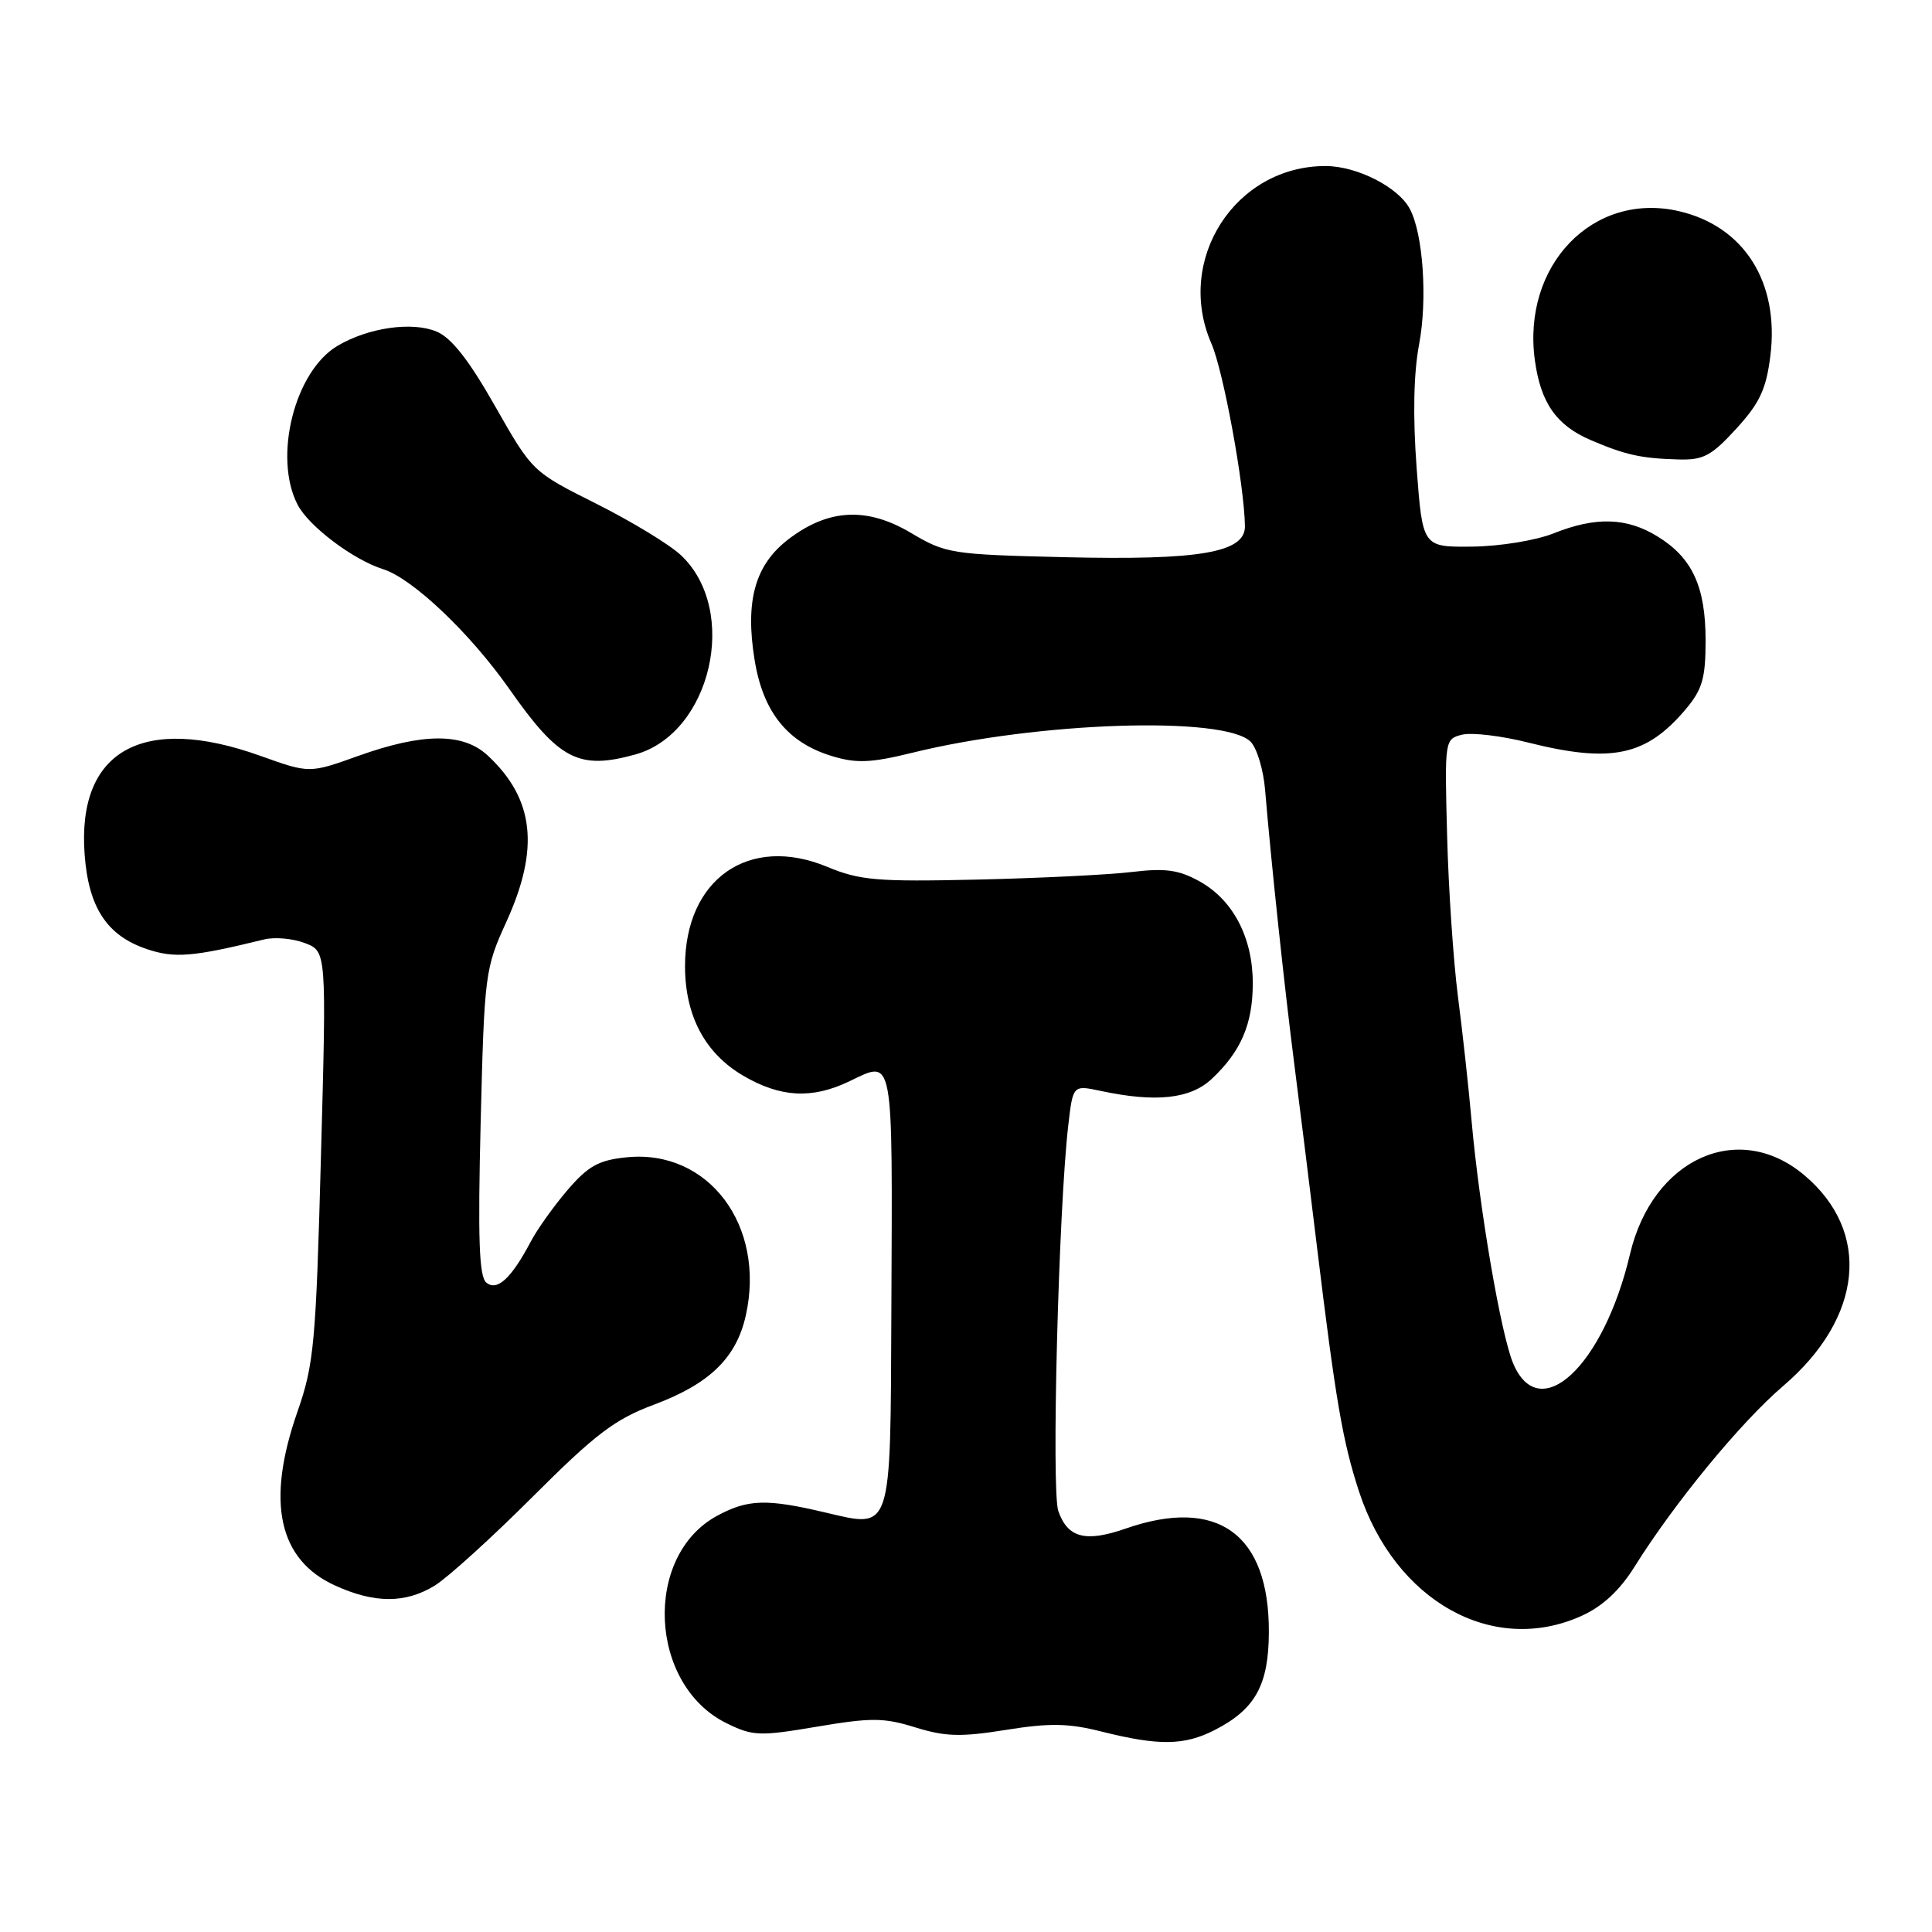 <?xml version="1.0" encoding="UTF-8" standalone="no"?>
<!DOCTYPE svg PUBLIC "-//W3C//DTD SVG 1.1//EN" "http://www.w3.org/Graphics/SVG/1.1/DTD/svg11.dtd" >
<svg xmlns="http://www.w3.org/2000/svg" xmlns:xlink="http://www.w3.org/1999/xlink" version="1.1" viewBox="0 0 256 256">
 <g >
 <path fill="currentColor"
d=" M 160.93 229.25 C 166.32 226.50 168.10 223.30 168.13 216.30 C 168.19 203.26 161.34 198.30 149.14 202.55 C 143.83 204.40 141.46 203.77 140.23 200.21 C 139.30 197.53 140.26 160.26 141.55 149.13 C 142.17 143.77 142.17 143.77 145.84 144.55 C 153.13 146.11 157.71 145.62 160.54 142.98 C 164.43 139.34 166.00 135.70 166.00 130.28 C 166.00 124.23 163.38 119.23 158.92 116.77 C 156.19 115.26 154.40 115.01 150.00 115.54 C 146.97 115.91 137.75 116.36 129.50 116.55 C 116.22 116.85 113.94 116.66 109.61 114.86 C 99.24 110.55 90.77 116.47 90.77 128.03 C 90.77 134.59 93.42 139.57 98.47 142.53 C 103.40 145.42 107.56 145.65 112.48 143.31 C 118.50 140.44 118.26 139.16 118.11 173.68 C 117.98 203.35 118.26 202.50 109.30 200.40 C 101.58 198.58 99.11 198.65 95.06 200.83 C 85.19 206.12 85.95 223.28 96.28 228.34 C 99.76 230.05 100.64 230.08 108.27 228.79 C 115.44 227.58 117.12 227.59 121.29 228.89 C 125.26 230.12 127.32 230.18 133.29 229.22 C 139.10 228.29 141.57 228.33 146.00 229.45 C 153.54 231.34 156.91 231.30 160.93 229.25 Z  M 209.59 214.10 C 212.35 212.85 214.64 210.72 216.59 207.59 C 221.88 199.13 230.67 188.44 236.29 183.64 C 246.86 174.60 248.00 163.22 239.07 155.71 C 230.34 148.36 218.96 153.53 215.98 166.19 C 212.48 181.04 203.97 188.97 200.49 180.63 C 198.87 176.74 196.03 160.15 194.99 148.50 C 194.60 144.10 193.79 136.68 193.18 132.00 C 192.58 127.33 191.93 117.75 191.75 110.72 C 191.41 98.05 191.43 97.93 193.73 97.35 C 195.01 97.03 198.95 97.50 202.48 98.39 C 213.53 101.16 218.14 100.18 223.38 93.96 C 225.57 91.36 226.00 89.86 226.00 84.87 C 226.00 77.74 224.25 73.93 219.66 71.10 C 215.56 68.56 211.44 68.44 205.84 70.68 C 203.51 71.61 198.73 72.39 195.07 72.43 C 188.50 72.50 188.50 72.50 187.71 62.00 C 187.20 55.15 187.31 49.46 188.04 45.62 C 189.16 39.68 188.58 31.03 186.82 27.70 C 185.30 24.80 179.82 22.01 175.65 22.00 C 163.67 21.99 155.67 34.42 160.52 45.53 C 162.10 49.14 164.88 64.28 164.96 69.71 C 165.02 73.22 159.01 74.26 141.02 73.83 C 126.05 73.47 125.33 73.36 120.70 70.61 C 114.88 67.15 109.77 67.41 104.49 71.44 C 100.05 74.83 98.71 79.59 99.99 87.46 C 101.12 94.40 104.39 98.44 110.32 100.21 C 113.50 101.17 115.45 101.08 120.86 99.75 C 137.49 95.64 162.26 94.83 165.71 98.28 C 166.54 99.11 167.41 101.98 167.63 104.65 C 168.47 114.63 170.20 130.84 171.50 141.00 C 172.24 146.78 173.58 157.57 174.48 165.00 C 176.98 185.56 177.90 190.96 180.07 197.61 C 184.83 212.18 197.83 219.44 209.59 214.10 Z  M 57.59 210.11 C 59.29 209.07 65.14 203.77 70.59 198.32 C 78.90 190.01 81.49 188.05 86.64 186.13 C 94.01 183.38 97.56 179.94 98.82 174.32 C 101.49 162.38 93.86 152.24 83.02 153.35 C 79.34 153.72 77.94 154.50 75.23 157.65 C 73.41 159.77 71.21 162.85 70.34 164.50 C 67.76 169.39 65.87 171.14 64.44 169.95 C 63.48 169.16 63.31 164.18 63.69 148.71 C 64.18 129.04 64.27 128.33 67.10 122.14 C 71.52 112.43 70.80 105.87 64.65 100.13 C 61.38 97.07 56.04 97.09 47.42 100.18 C 41.00 102.48 41.00 102.48 34.52 100.16 C 18.93 94.57 10.21 99.43 11.21 113.17 C 11.72 120.26 14.17 123.99 19.49 125.77 C 23.15 127.00 25.58 126.79 35.00 124.48 C 36.38 124.14 38.80 124.35 40.39 124.96 C 43.27 126.05 43.27 126.05 42.53 153.14 C 41.86 178.08 41.61 180.77 39.40 187.10 C 35.23 199.04 36.90 206.69 44.42 210.10 C 49.64 212.47 53.71 212.48 57.59 210.11 Z  M 84.19 99.97 C 94.26 97.17 97.99 80.85 90.22 73.56 C 88.72 72.15 83.68 69.09 79.02 66.75 C 70.54 62.50 70.54 62.50 65.59 53.80 C 62.11 47.67 59.81 44.75 57.84 43.93 C 54.58 42.58 48.81 43.41 44.73 45.82 C 39.04 49.18 36.18 60.57 39.43 66.87 C 40.91 69.73 46.79 74.17 50.79 75.43 C 54.69 76.67 62.30 83.90 67.50 91.31 C 74.08 100.70 76.69 102.05 84.19 99.97 Z  M 230.07 56.80 C 233.17 53.41 234.03 51.57 234.58 47.17 C 235.81 37.40 231.09 29.95 222.42 27.97 C 211.07 25.38 201.65 35.16 203.38 47.75 C 204.15 53.39 206.24 56.37 210.77 58.31 C 215.37 60.28 217.43 60.74 222.37 60.88 C 225.70 60.98 226.76 60.42 230.07 56.80 Z "/>
</g>
</svg>